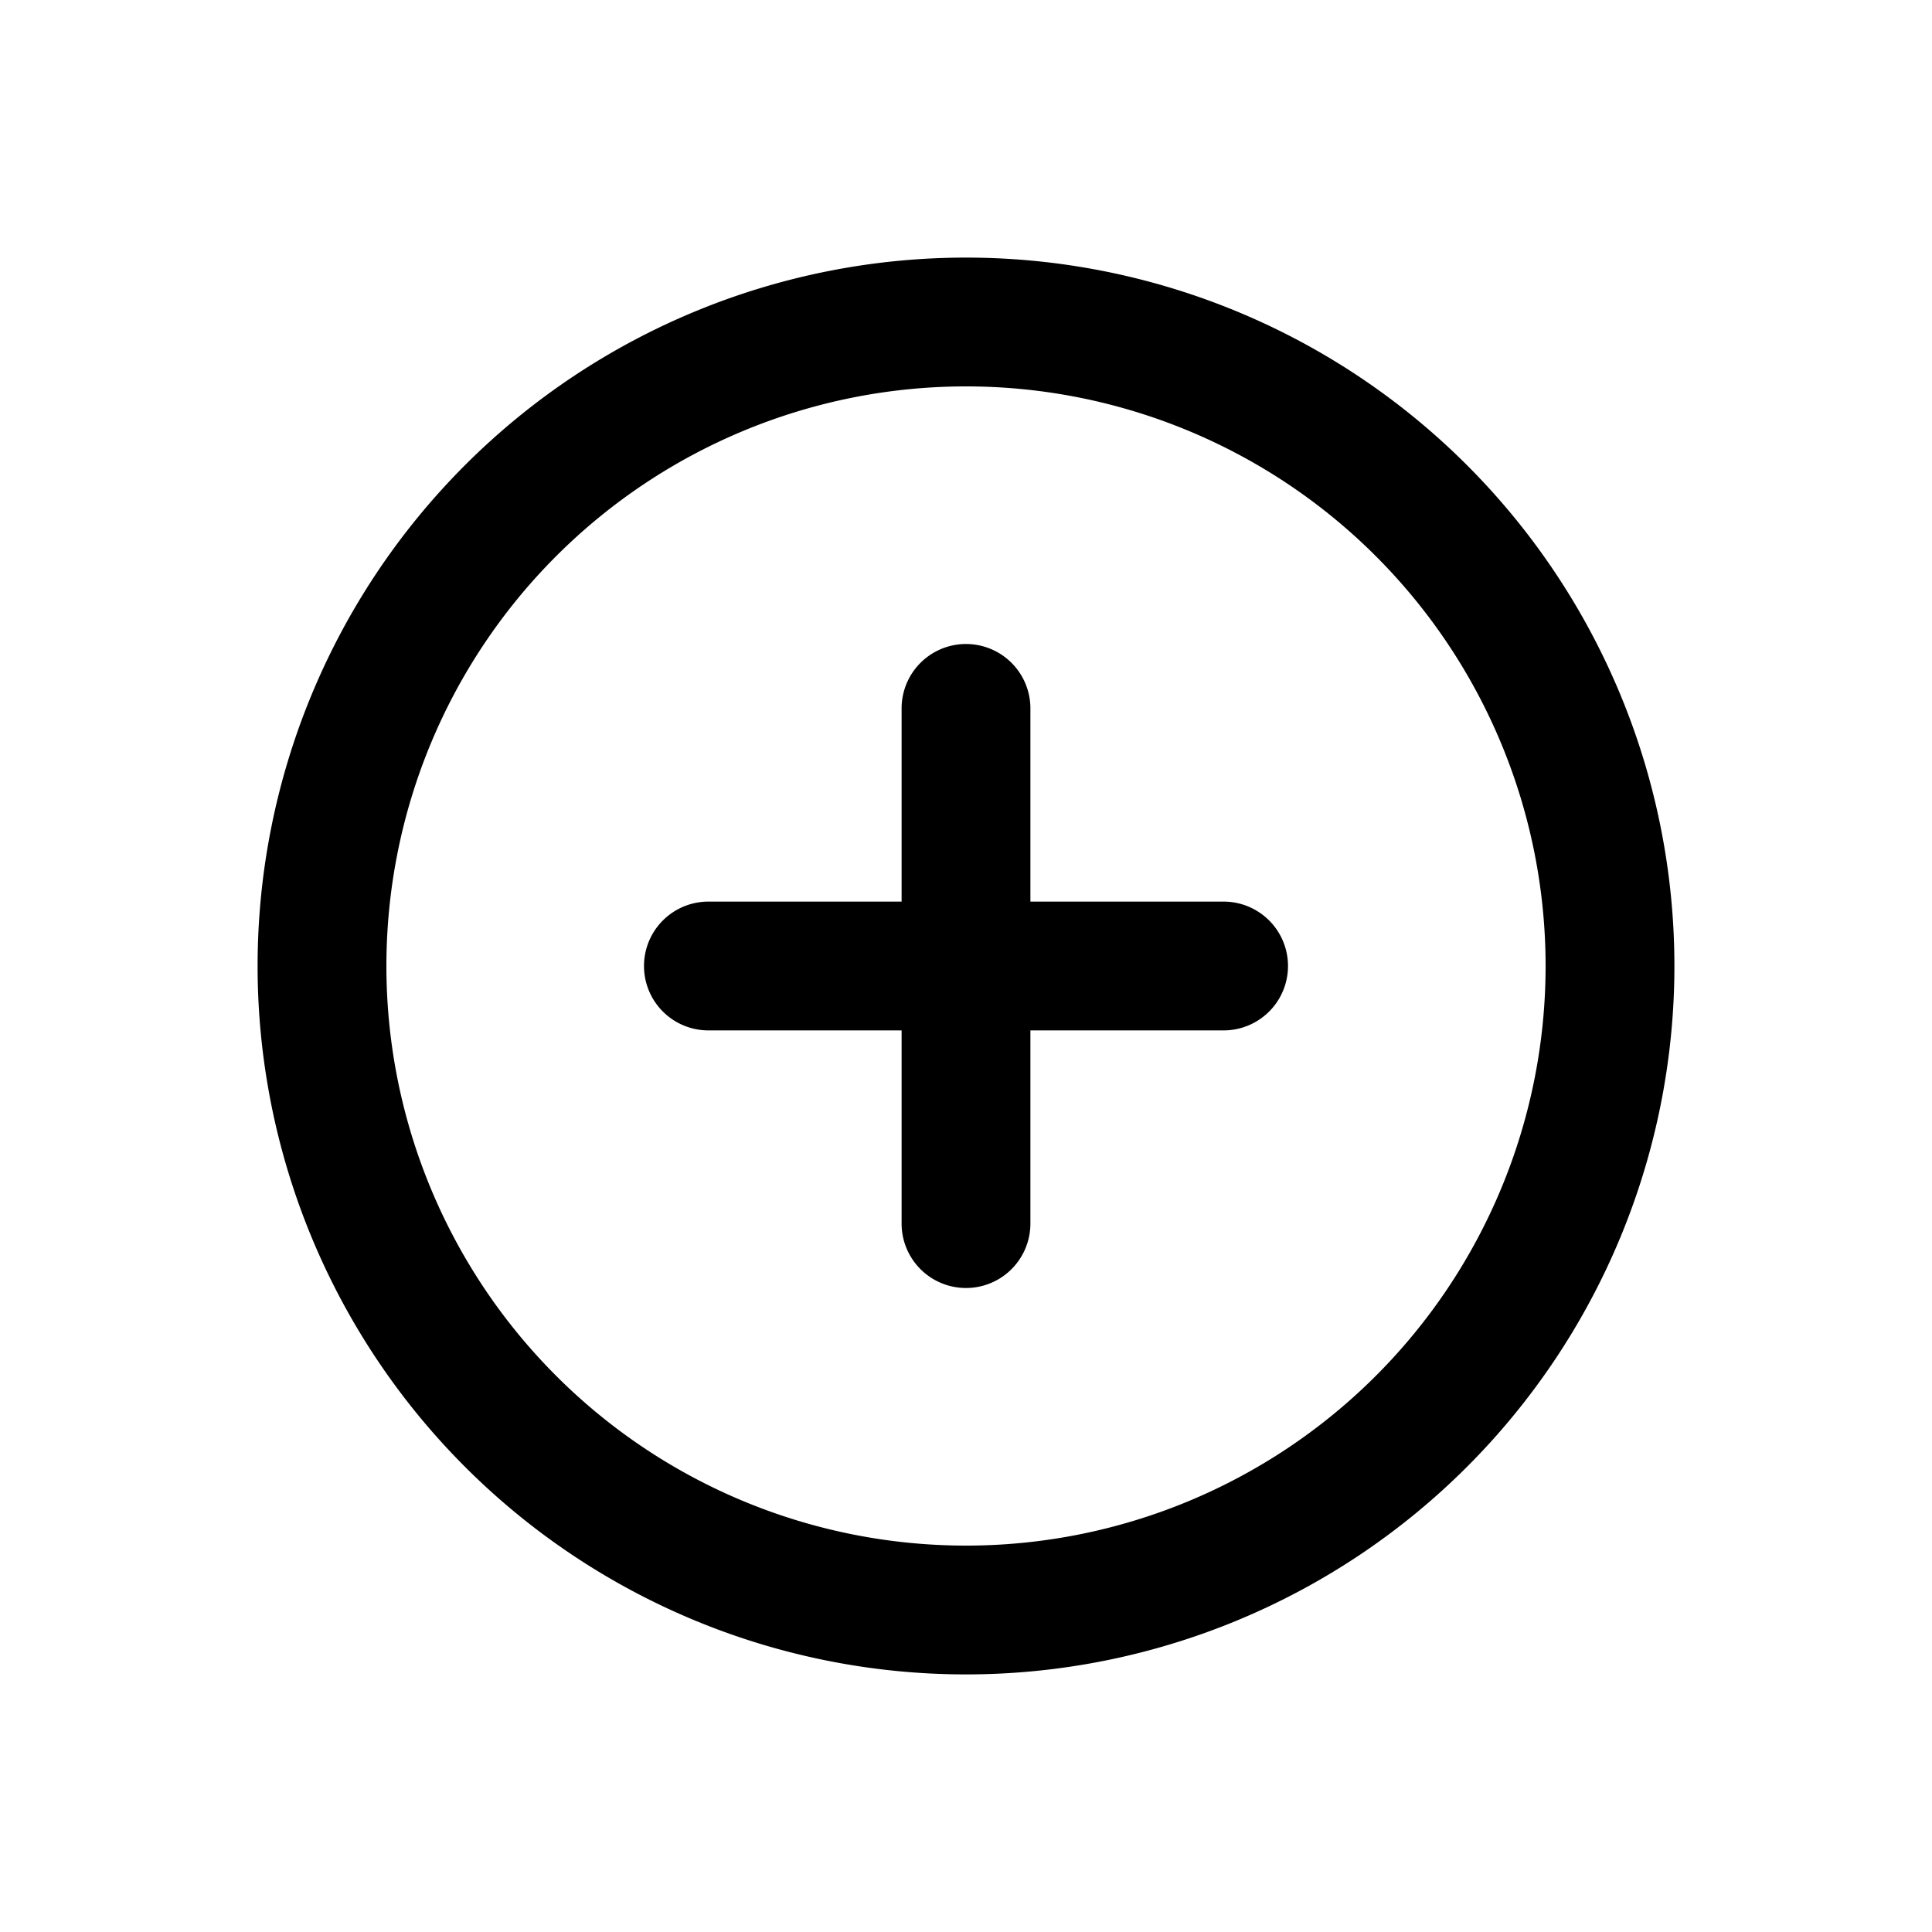 <svg xmlns="http://www.w3.org/2000/svg" fill="none" viewBox="0 0 24 24">
    <path fill="currentColor" fill-rule="evenodd" d="M12 4.8a7.2 7.2 0 1 0 0 14.4 7.2 7.2 0 0 0 0-14.4M3.2 12a8.8 8.8 0 1 1 17.6 0 8.8 8.8 0 0 1-17.6 0" clip-rule="evenodd"/>
    <path fill="currentColor" fill-rule="evenodd" d="M12 8a.8.8 0 0 1 .8.8v6.4a.8.8 0 0 1-1.6 0V8.8A.8.8 0 0 1 12 8" clip-rule="evenodd"/>
    <path fill="currentColor" fill-rule="evenodd" d="M8 12a.8.8 0 0 1 .8-.8h6.4a.8.8 0 0 1 0 1.6H8.8A.8.8 0 0 1 8 12" clip-rule="evenodd"/>
</svg>
